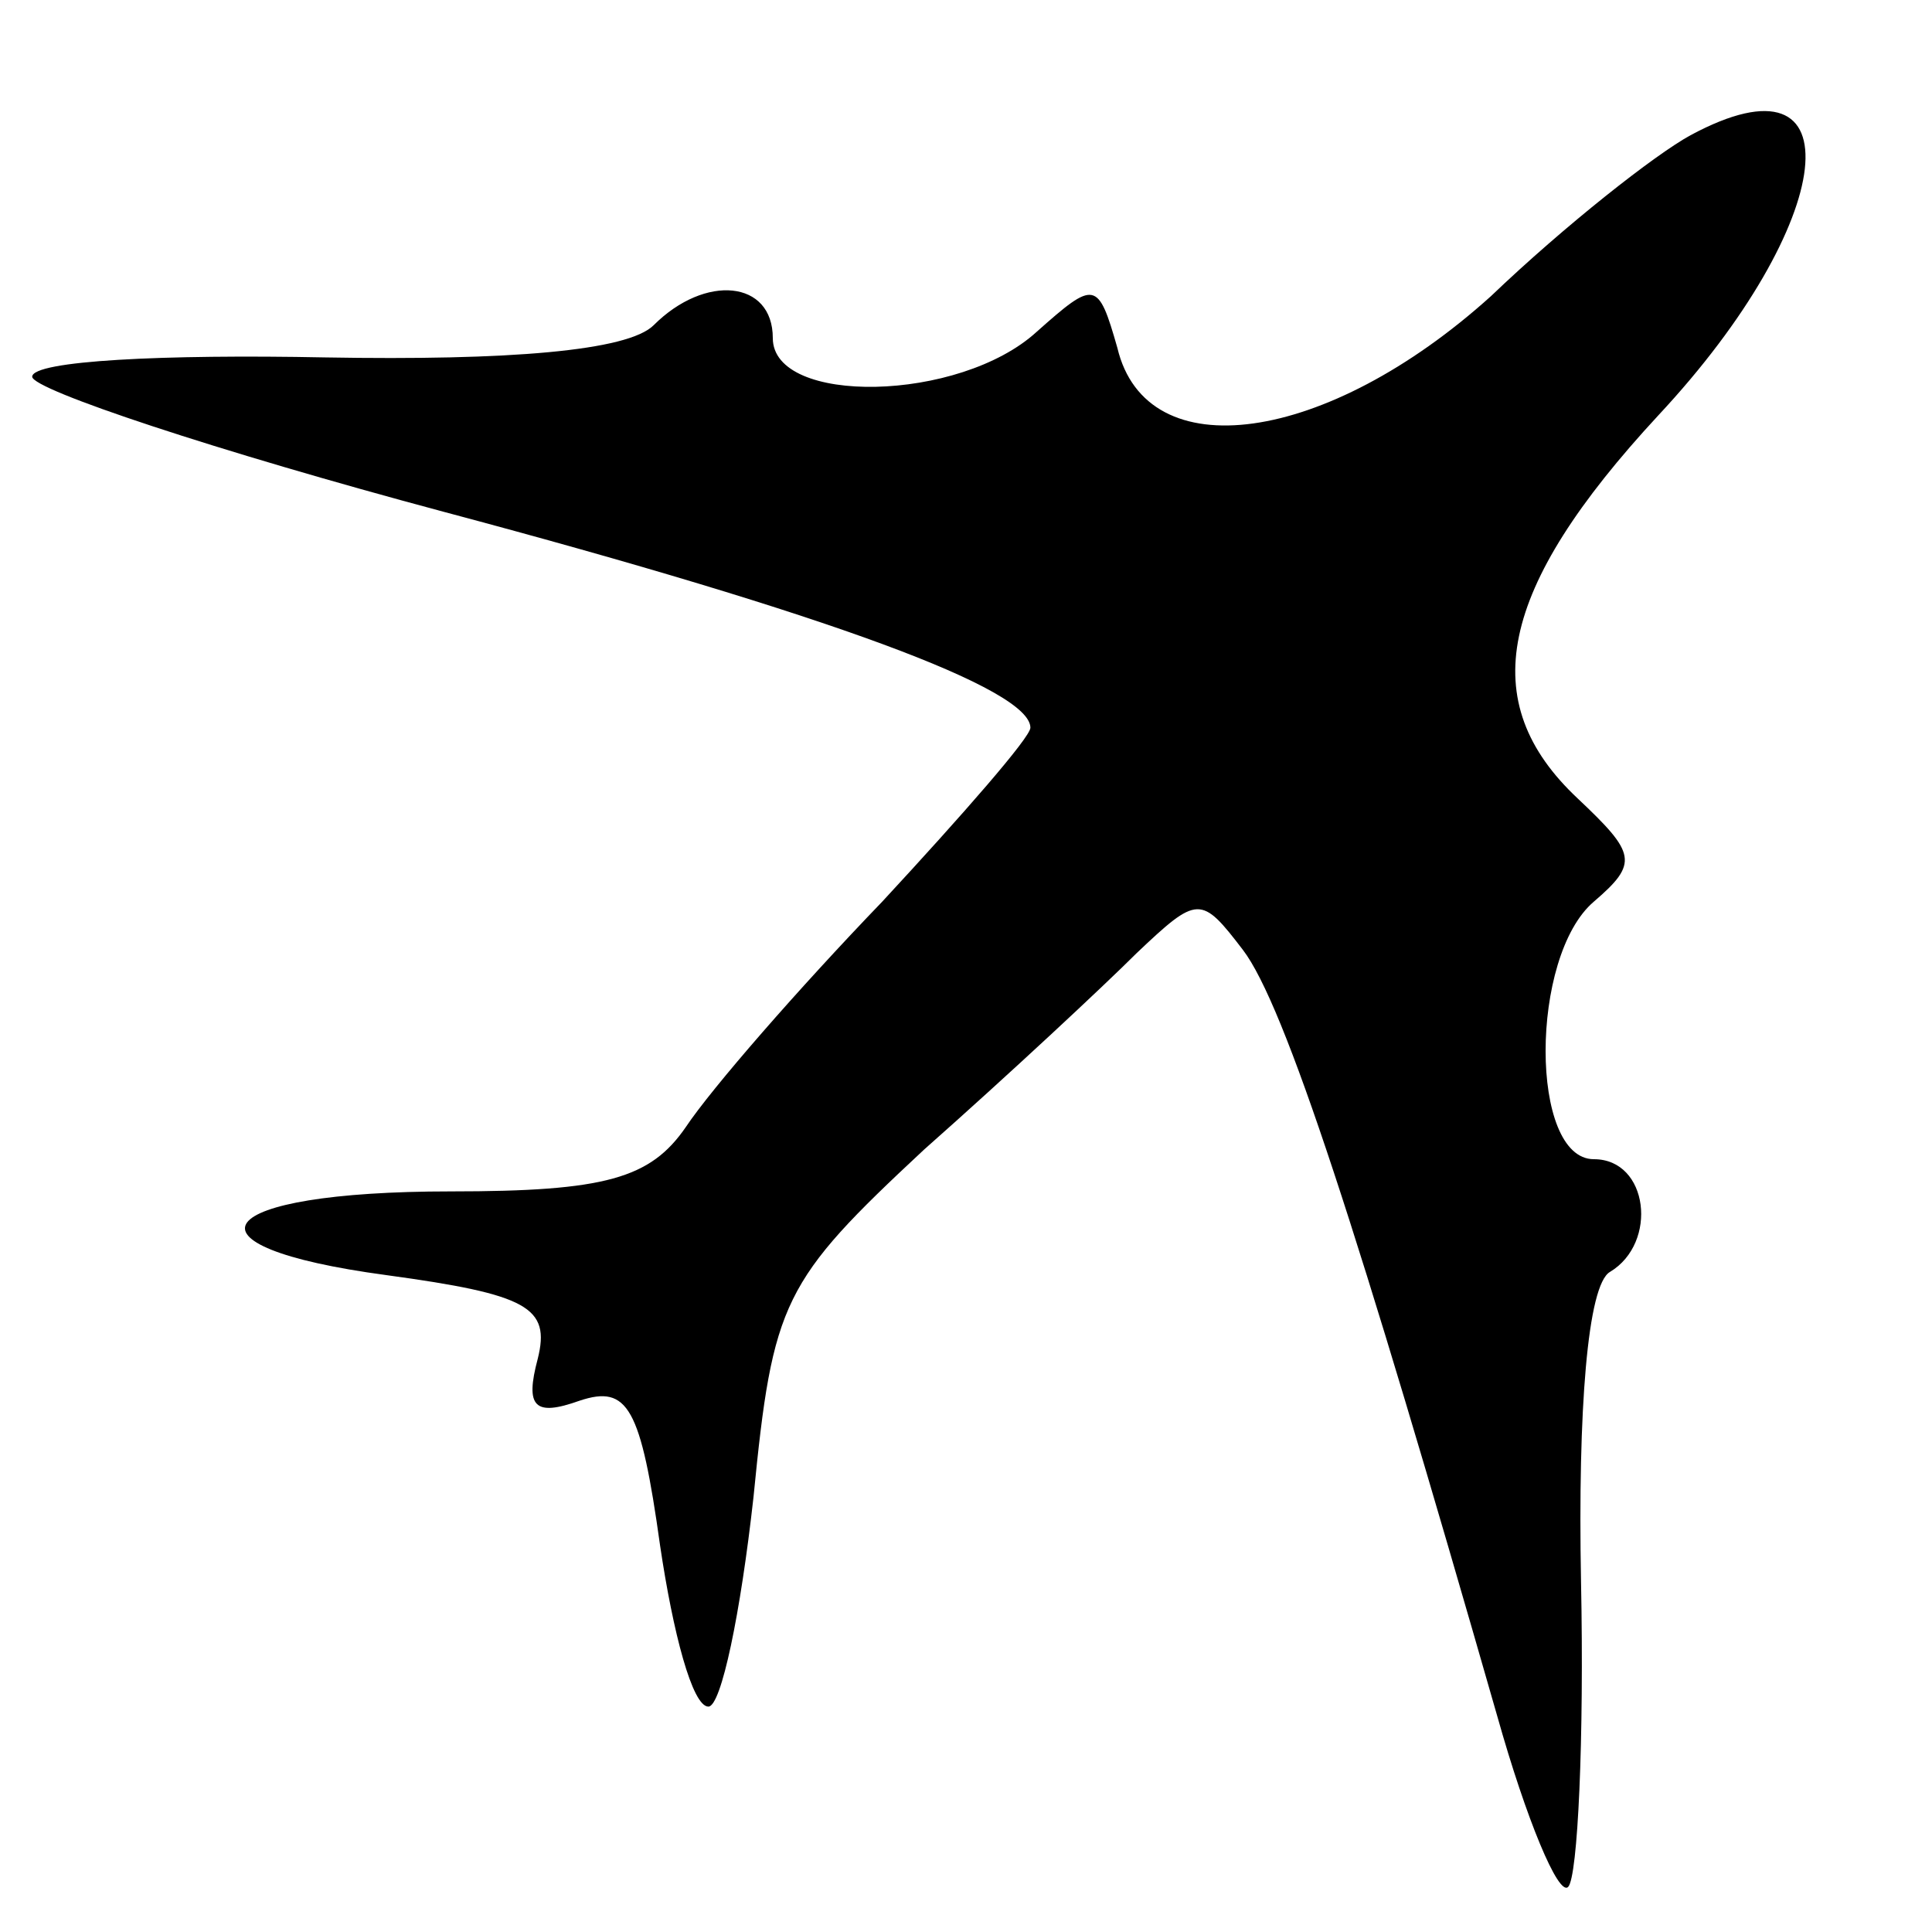 <?xml version="1.0" standalone="no"?>
<!DOCTYPE svg PUBLIC "-//W3C//DTD SVG 20010904//EN"
 "http://www.w3.org/TR/2001/REC-SVG-20010904/DTD/svg10.dtd">
<svg version="1.0" xmlns="http://www.w3.org/2000/svg"
 width="60pt" height="60pt" viewBox="0 0 60 60"
 preserveAspectRatio="xMidYMid meet">

<g transform="translate(0,60) scale(0.1,-0.1)"
fill="#000000" stroke="none">
<path d="M525 558 c-11 -6 -39 -28 -62 -50 -51 -46 -107 -54 -116 -16 -6 21
-7 21 -25 5 -24 -22 -82 -23 -82 -2 0 18 -21 20 -37 4 -8 -8 -45 -11 -102 -10
-50 1 -91 -1 -91 -6 0 -4 57 -23 128 -42 120 -32 182 -55 182 -67 0 -3 -21
-27 -46 -54 -26 -27 -53 -58 -61 -70 -11 -16 -25 -20 -73 -20 -75 0 -87 -17
-20 -26 44 -6 51 -10 47 -26 -4 -15 -1 -18 13 -13 15 5 19 -2 25 -45 4 -27 10
-50 15 -50 4 0 10 29 14 65 6 61 9 67 53 108 26 23 56 51 66 61 19 18 20 18
33 1 13 -17 36 -88 79 -238 9 -32 19 -56 22 -53 3 3 5 46 4 95 -1 53 2 92 9
96 15 9 12 35 -5 35 -20 0 -20 63 0 80 14 12 13 15 -5 32 -32 30 -25 65 25
119 56 60 62 115 10 87z"/>
</g>
</svg>
